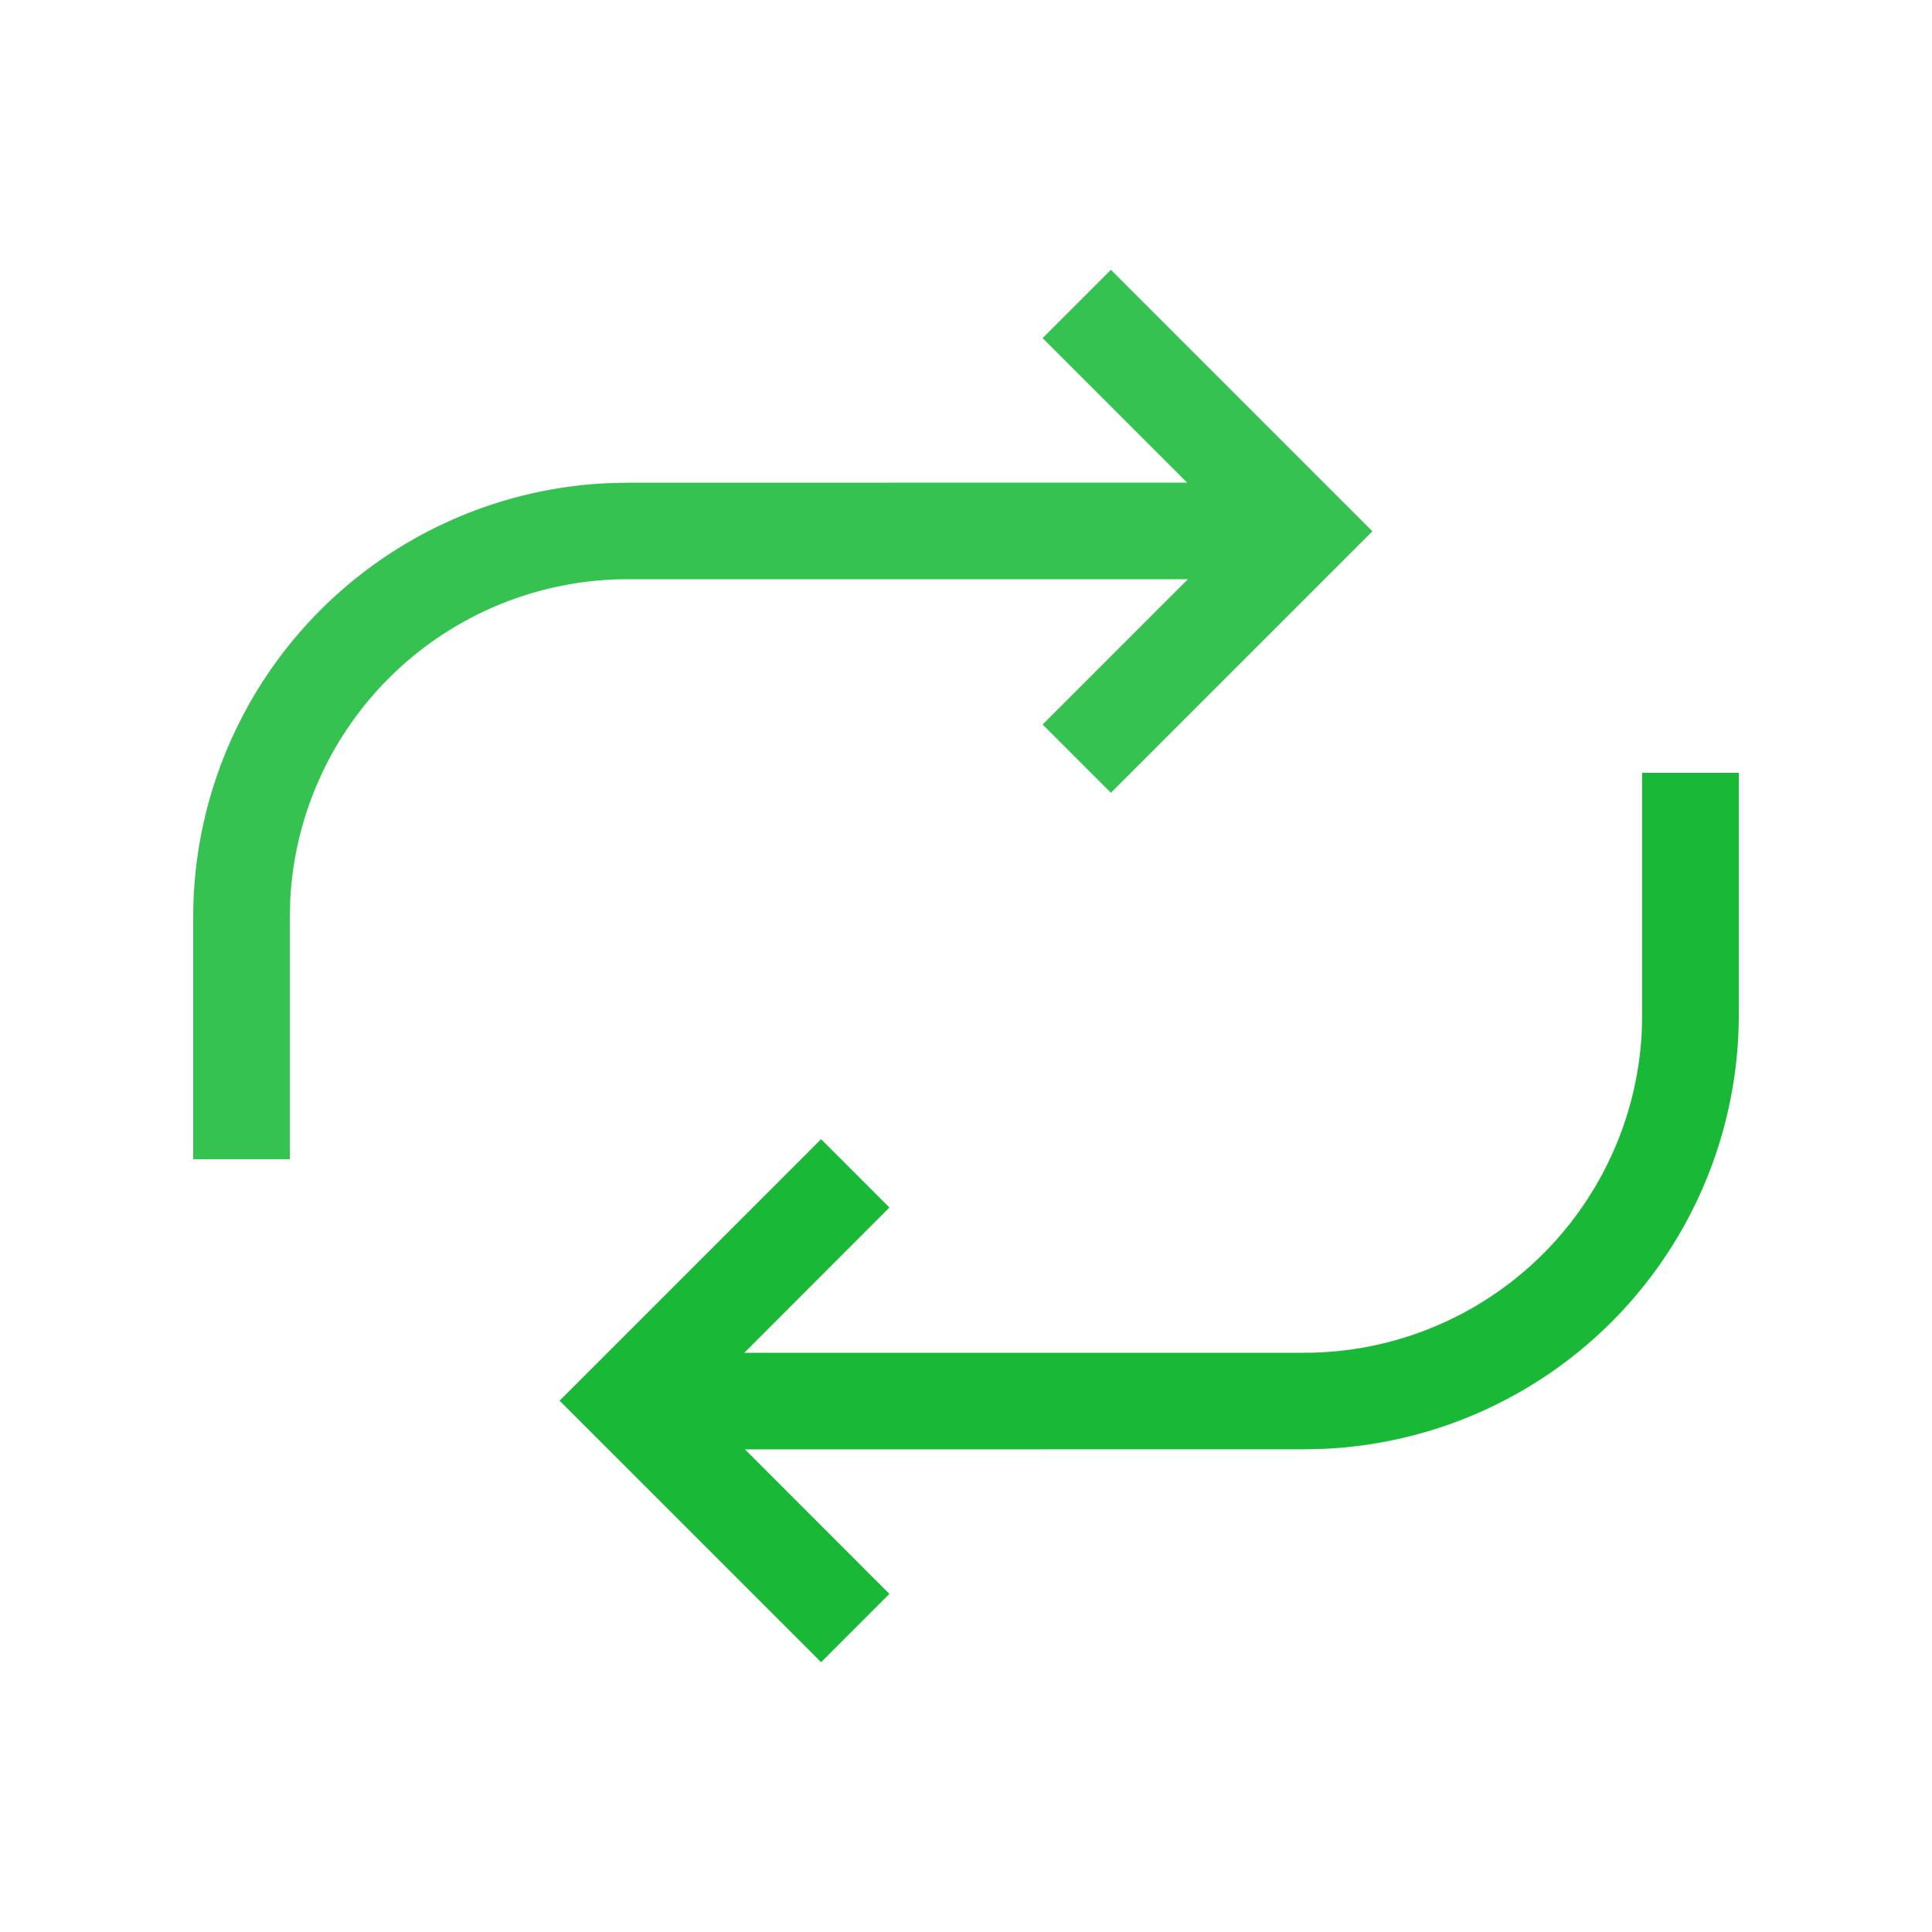 <svg xmlns="http://www.w3.org/2000/svg" width="20" height="20"><g fill="none" fill-rule="evenodd"><path fill="#F3F3F3" d="M-986-1438H577V394H-986z"/><path fill="#FFF" d="M-864-270H449v546H-864z"/><g fill-rule="nonzero"><path fill="#36C250" d="m11.5 8.207-.707-.707 1.504-1.504H6.5a3.5 3.5 0 0 0-3.495 3.309L3 9.497V12H2V9.497a4.499 4.499 0 0 1 4.288-4.495l.212-.005 5.789-.001L10.793 3.5l.707-.707L14.207 5.5 11.5 8.207z"/><path fill="#19B937" d="m8.5 17.207-2-2-.707-.707L8.5 11.793l.707.707-1.502 1.504H13.5a3.5 3.5 0 0 0 3.495-3.309l.005-.192V8h1v2.503a4.499 4.499 0 0 1-4.288 4.495l-.212.005-5.788.001L9.207 16.5l-.707.707z"/></g></g></svg>